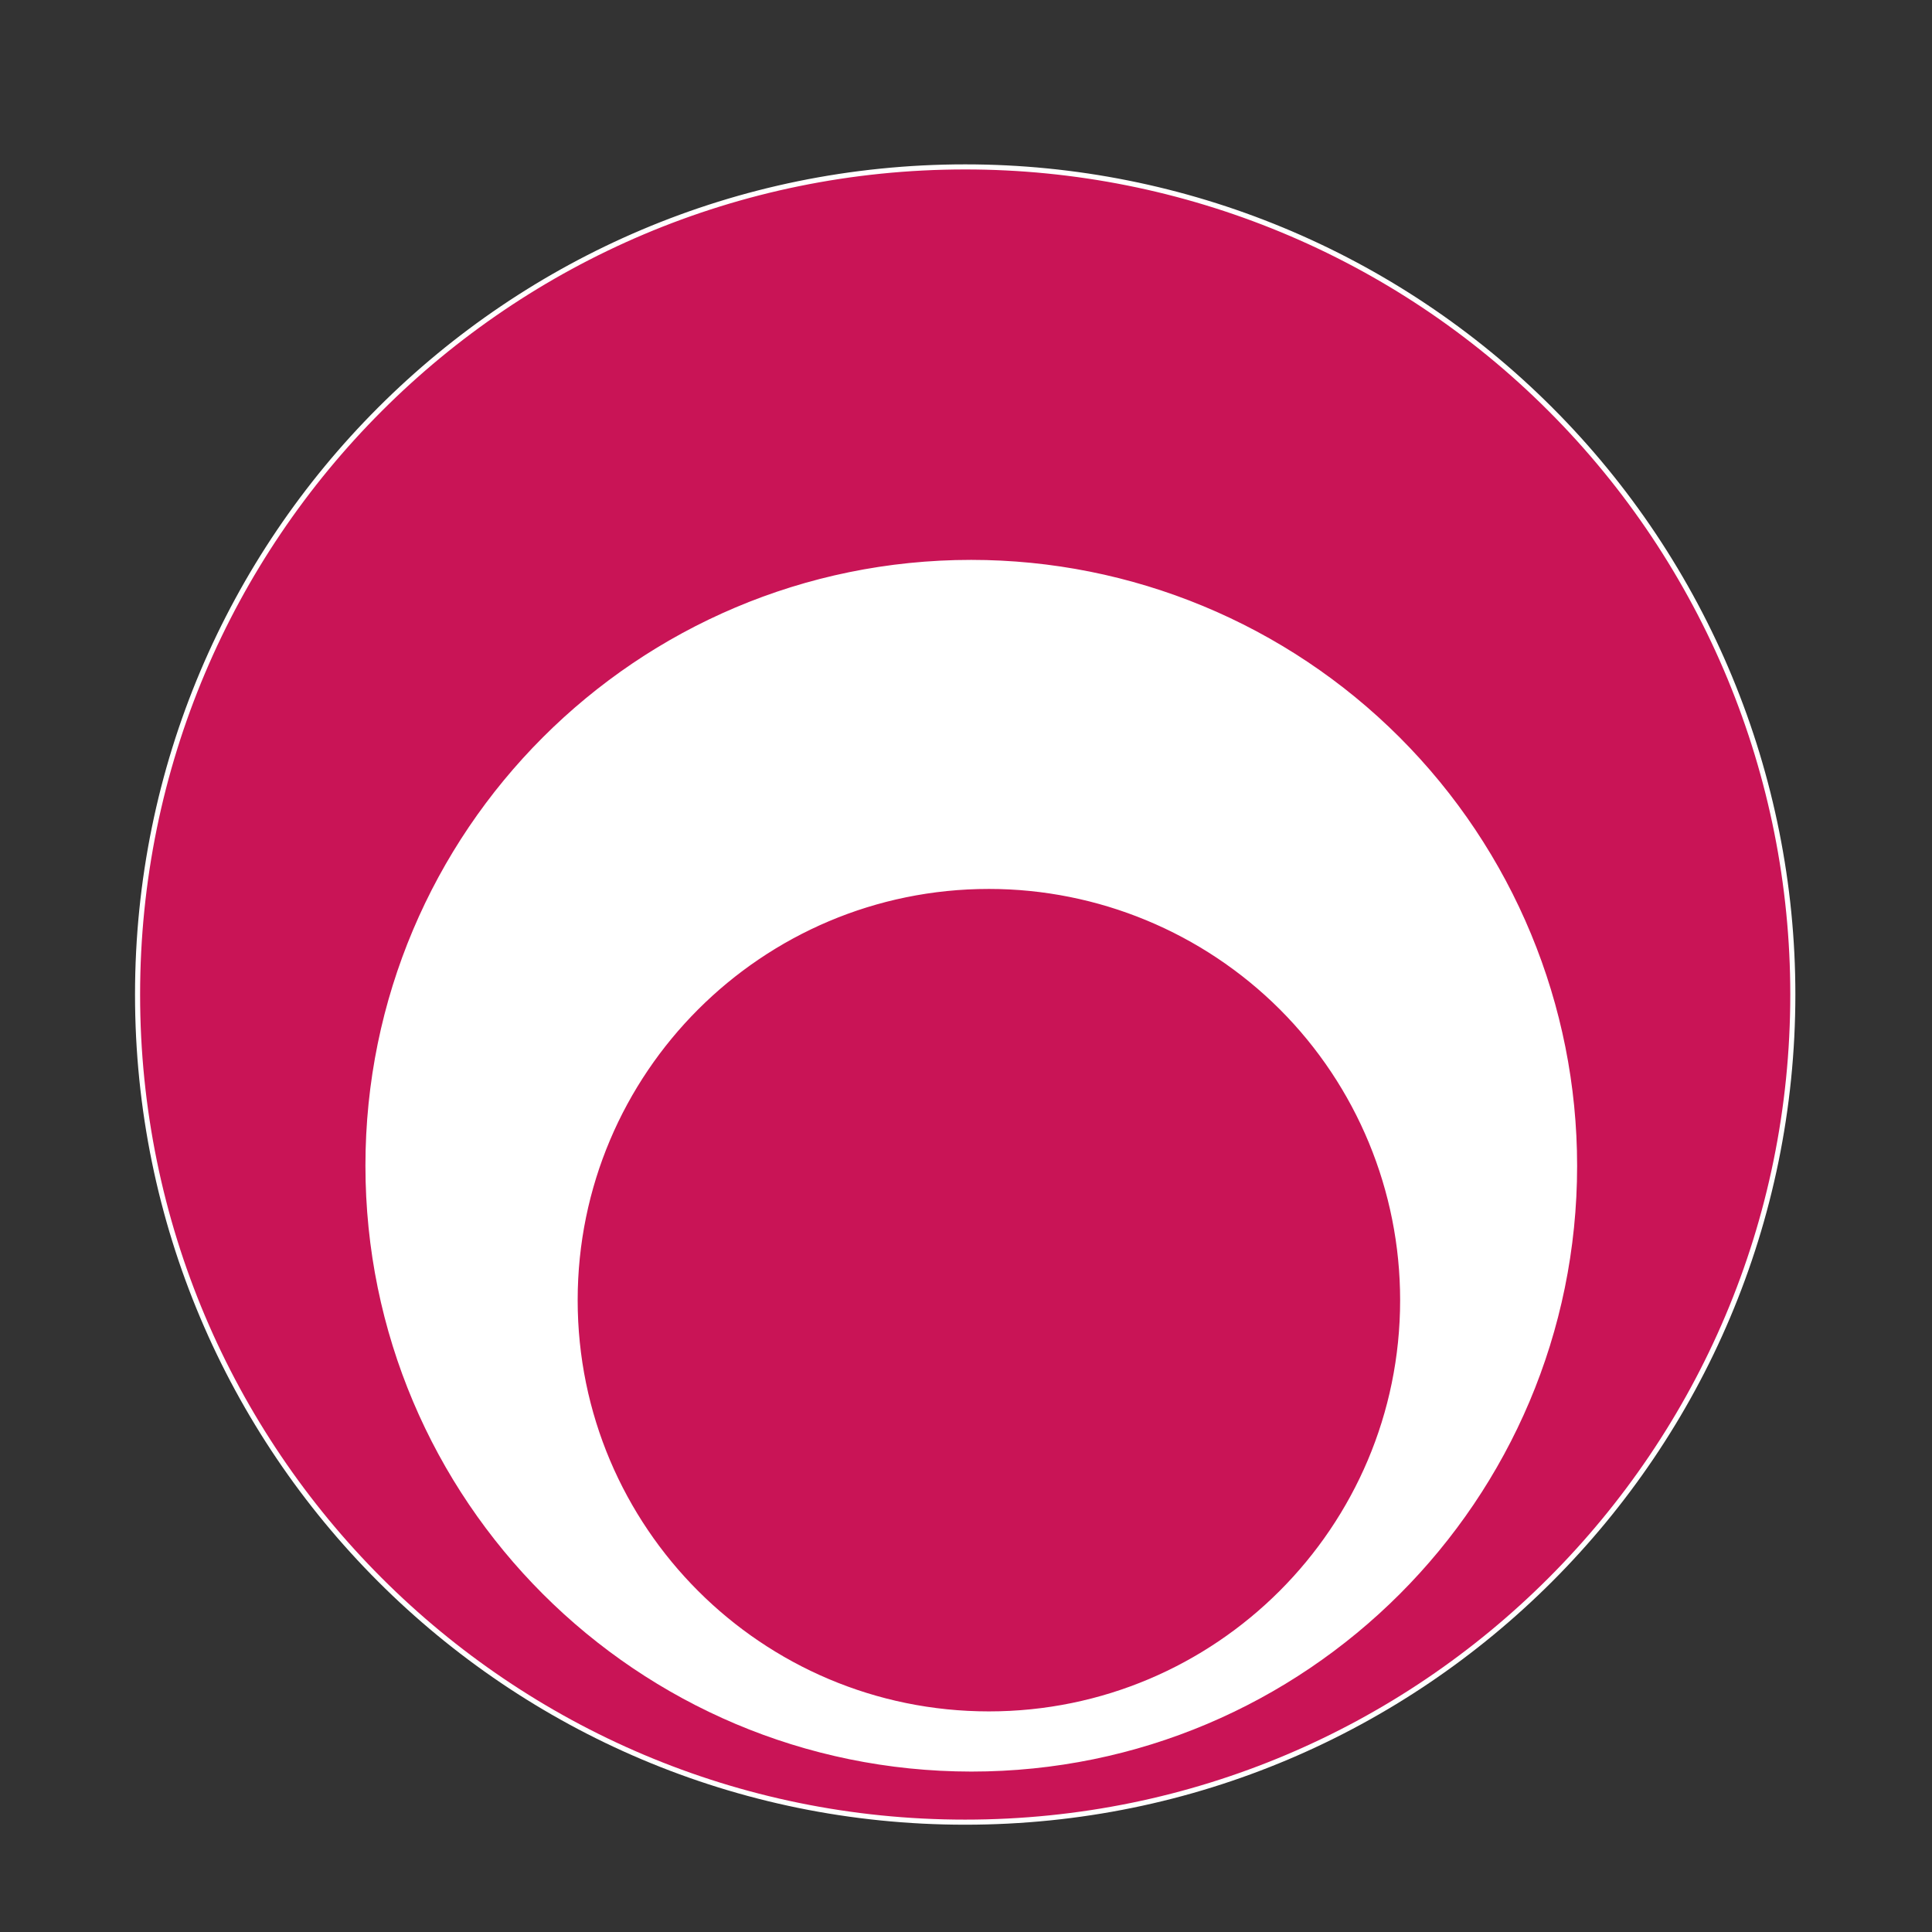 <?xml version="1.0" encoding="utf-8"?>
<!-- Generator: Adobe Illustrator 26.0.1, SVG Export Plug-In . SVG Version: 6.00 Build 0)  -->
<svg version="1.1" id="Layer_1" xmlns="http://www.w3.org/2000/svg" xmlns:xlink="http://www.w3.org/1999/xlink" x="0px" y="0px"
	 viewBox="0 0 1080 1080" style="enable-background:new 0 0 1080 1080;" xml:space="preserve">
<rect x="0" y="0" width="1080" height="1080" fill="#333333" stroke="none"/>
<style type="text/css">
	.st0{clip-path:url(#SVGID_00000018203861079738554900000012675145846861754809_);}
	.st1{fill-rule:evenodd;clip-rule:evenodd;fill:#C91456;}
	.st2{fill:none;stroke:#FFFFFF;stroke-width:2.841;stroke-linejoin:round;stroke-miterlimit:10;}
	.st3{fill-rule:evenodd;clip-rule:evenodd;fill:#FFFFFF;}
</style>
<g>
	<g>
		<defs>
			<rect id="SVGID_1_" x="-278.4" y="67.8" width="1711.2" height="962.6"/>
		</defs>
		<clipPath id="SVGID_00000028315090082550308140000016256871255605521301_">
			<use xlink:href="#SVGID_1_"  style="overflow:visible;"/>
		</clipPath>
		<g style="clip-path:url(#SVGID_00000028315090082550308140000016256871255605521301_);">
			<path class="st1" d="M76.9,556L76.9,556C76.9,300.4,284,93.3,539.6,93.3l0,0c122.7,0,240.4,48.7,327.1,135.5
				c86.8,86.8,135.5,204.4,135.5,327.1l0,0c0,255.5-207.1,462.7-462.7,462.7l0,0C284,1018.6,76.9,811.5,76.9,556z"/>
			<path class="st2" d="M76.9,556L76.9,556C76.9,300.4,284,93.3,539.6,93.3l0,0c122.7,0,240.4,48.7,327.1,135.5
				c86.8,86.8,135.5,204.4,135.5,327.1l0,0c0,255.5-207.1,462.7-462.7,462.7l0,0C284,1018.6,76.9,811.5,76.9,556z"/>
			<path class="st3" d="M205.7,651.6L205.7,651.6c0-186.2,151-337.2,337.2-337.2l0,0c89.4,0,175.2,35.5,238.5,98.8
				s98.8,149,98.8,238.5l0,0c0,186.2-151,337.2-337.2,337.2l0,0C356.7,988.8,205.7,837.9,205.7,651.6z"/>
			<path class="st2" d="M205.7,651.6L205.7,651.6c0-186.2,151-337.2,337.2-337.2l0,0c89.4,0,175.2,35.5,238.5,98.8
				s98.8,149,98.8,238.5l0,0c0,186.2-151,337.2-337.2,337.2l0,0C356.7,988.8,205.7,837.9,205.7,651.6z"/>
			<path class="st1" d="M321.5,726.8L321.5,726.8c0-127.7,103.6-231.3,231.3-231.3l0,0c61.3,0,120.2,24.4,163.6,67.7
				c43.4,43.4,67.7,102.2,67.7,163.6l0,0c0,127.7-103.6,231.3-231.3,231.3l0,0C425.1,958.1,321.5,854.6,321.5,726.8z"/>
			<path class="st2" d="M321.5,726.8L321.5,726.8c0-127.7,103.6-231.3,231.3-231.3l0,0c61.3,0,120.2,24.4,163.6,67.7
				c43.4,43.4,67.7,102.2,67.7,163.6l0,0c0,127.7-103.6,231.3-231.3,231.3l0,0C425.1,958.1,321.5,854.6,321.5,726.8z"/>
		</g>
	</g>
</g>
</svg>
